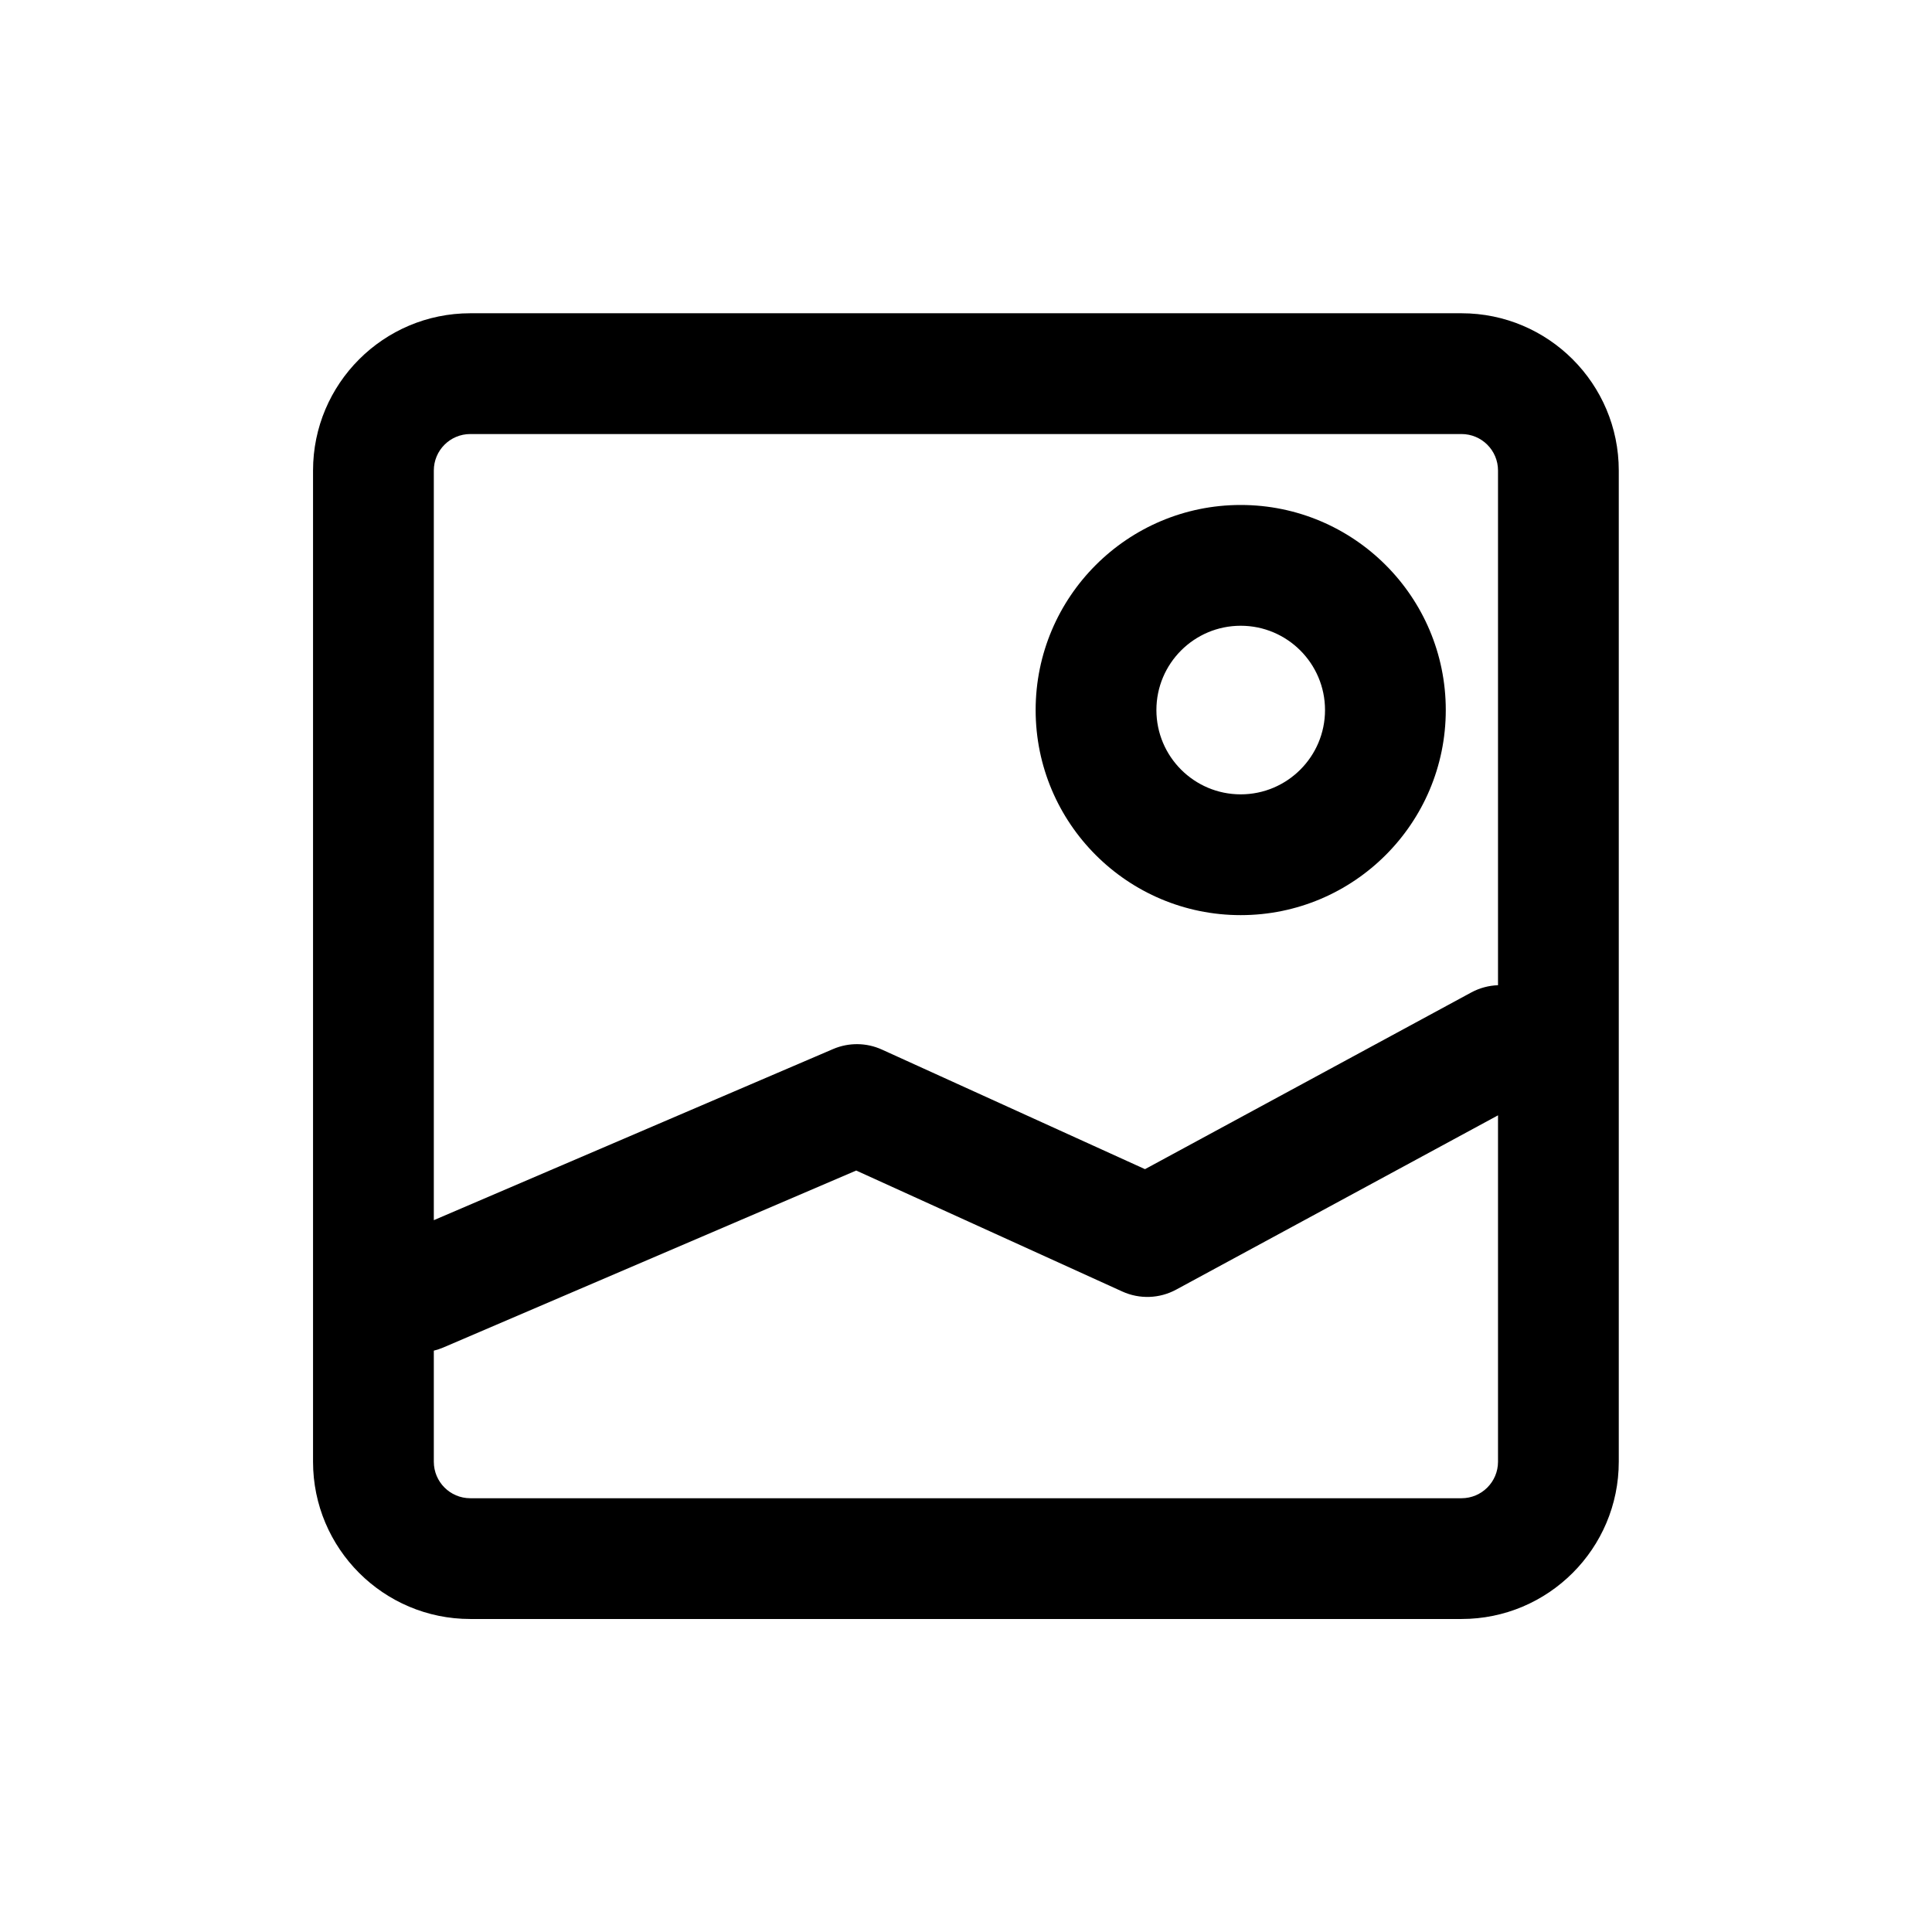 <?xml version="1.0" encoding="UTF-8" standalone="no"?>
<!DOCTYPE svg PUBLIC "-//W3C//DTD SVG 1.1//EN" "http://www.w3.org/Graphics/SVG/1.1/DTD/svg11.dtd">
<svg width="100%" height="100%" viewBox="0 0 24 24" version="1.1" xmlns="http://www.w3.org/2000/svg" xmlns:xlink="http://www.w3.org/1999/xlink" xml:space="preserve" xmlns:serif="http://www.serif.com/" style="fill-rule:evenodd;clip-rule:evenodd;stroke-linejoin:round;stroke-miterlimit:2;">
    <g transform="matrix(1,0,0,1,-275.17,-411.411)">
        <g id="image" transform="matrix(1,0,0,1,-990.925,92.411)">
            <rect x="1266.1" y="319" width="24" height="24" style="fill:none;"/>
            <g transform="matrix(0.291,0,0,0.291,1268.98,321.76)">
                <path d="M59.189,10.601L59.189,52.915C59.189,56.62 56.181,59.628 52.476,59.628L10.162,59.628C6.457,59.628 3.449,56.62 3.449,52.915L3.449,10.601C3.449,6.896 6.457,3.888 10.162,3.888L52.476,3.888C56.181,3.888 59.189,6.896 59.189,10.601ZM54.034,32.573L54.034,10.601C54.034,9.741 53.336,9.044 52.476,9.044L10.162,9.044C9.302,9.044 8.605,9.741 8.605,10.601L8.605,42.603L25.651,35.297C26.318,35.012 27.073,35.02 27.733,35.32L38.964,40.425L52.89,32.883C53.255,32.686 53.646,32.586 54.034,32.573ZM8.605,48.173L8.605,52.915C8.605,53.775 9.302,54.473 10.162,54.473L52.476,54.473C53.336,54.473 54.034,53.775 54.034,52.915L54.034,38.127L40.292,45.569C39.582,45.953 38.732,45.983 37.997,45.649L26.636,40.484L9.015,48.036C8.88,48.094 8.743,48.139 8.605,48.173ZM43.05,12.072C47.882,12.072 51.804,15.995 51.804,20.826C51.804,25.658 47.882,29.581 43.05,29.581C38.218,29.581 34.296,25.658 34.296,20.826C34.296,15.995 38.218,12.072 43.05,12.072ZM43.05,17.228C41.064,17.228 39.451,18.84 39.451,20.826C39.451,22.813 41.064,24.425 43.05,24.425C45.036,24.425 46.649,22.813 46.649,20.826C46.649,18.84 45.036,17.228 43.05,17.228Z"/>
            </g>
        </g>
    </g>
</svg>

